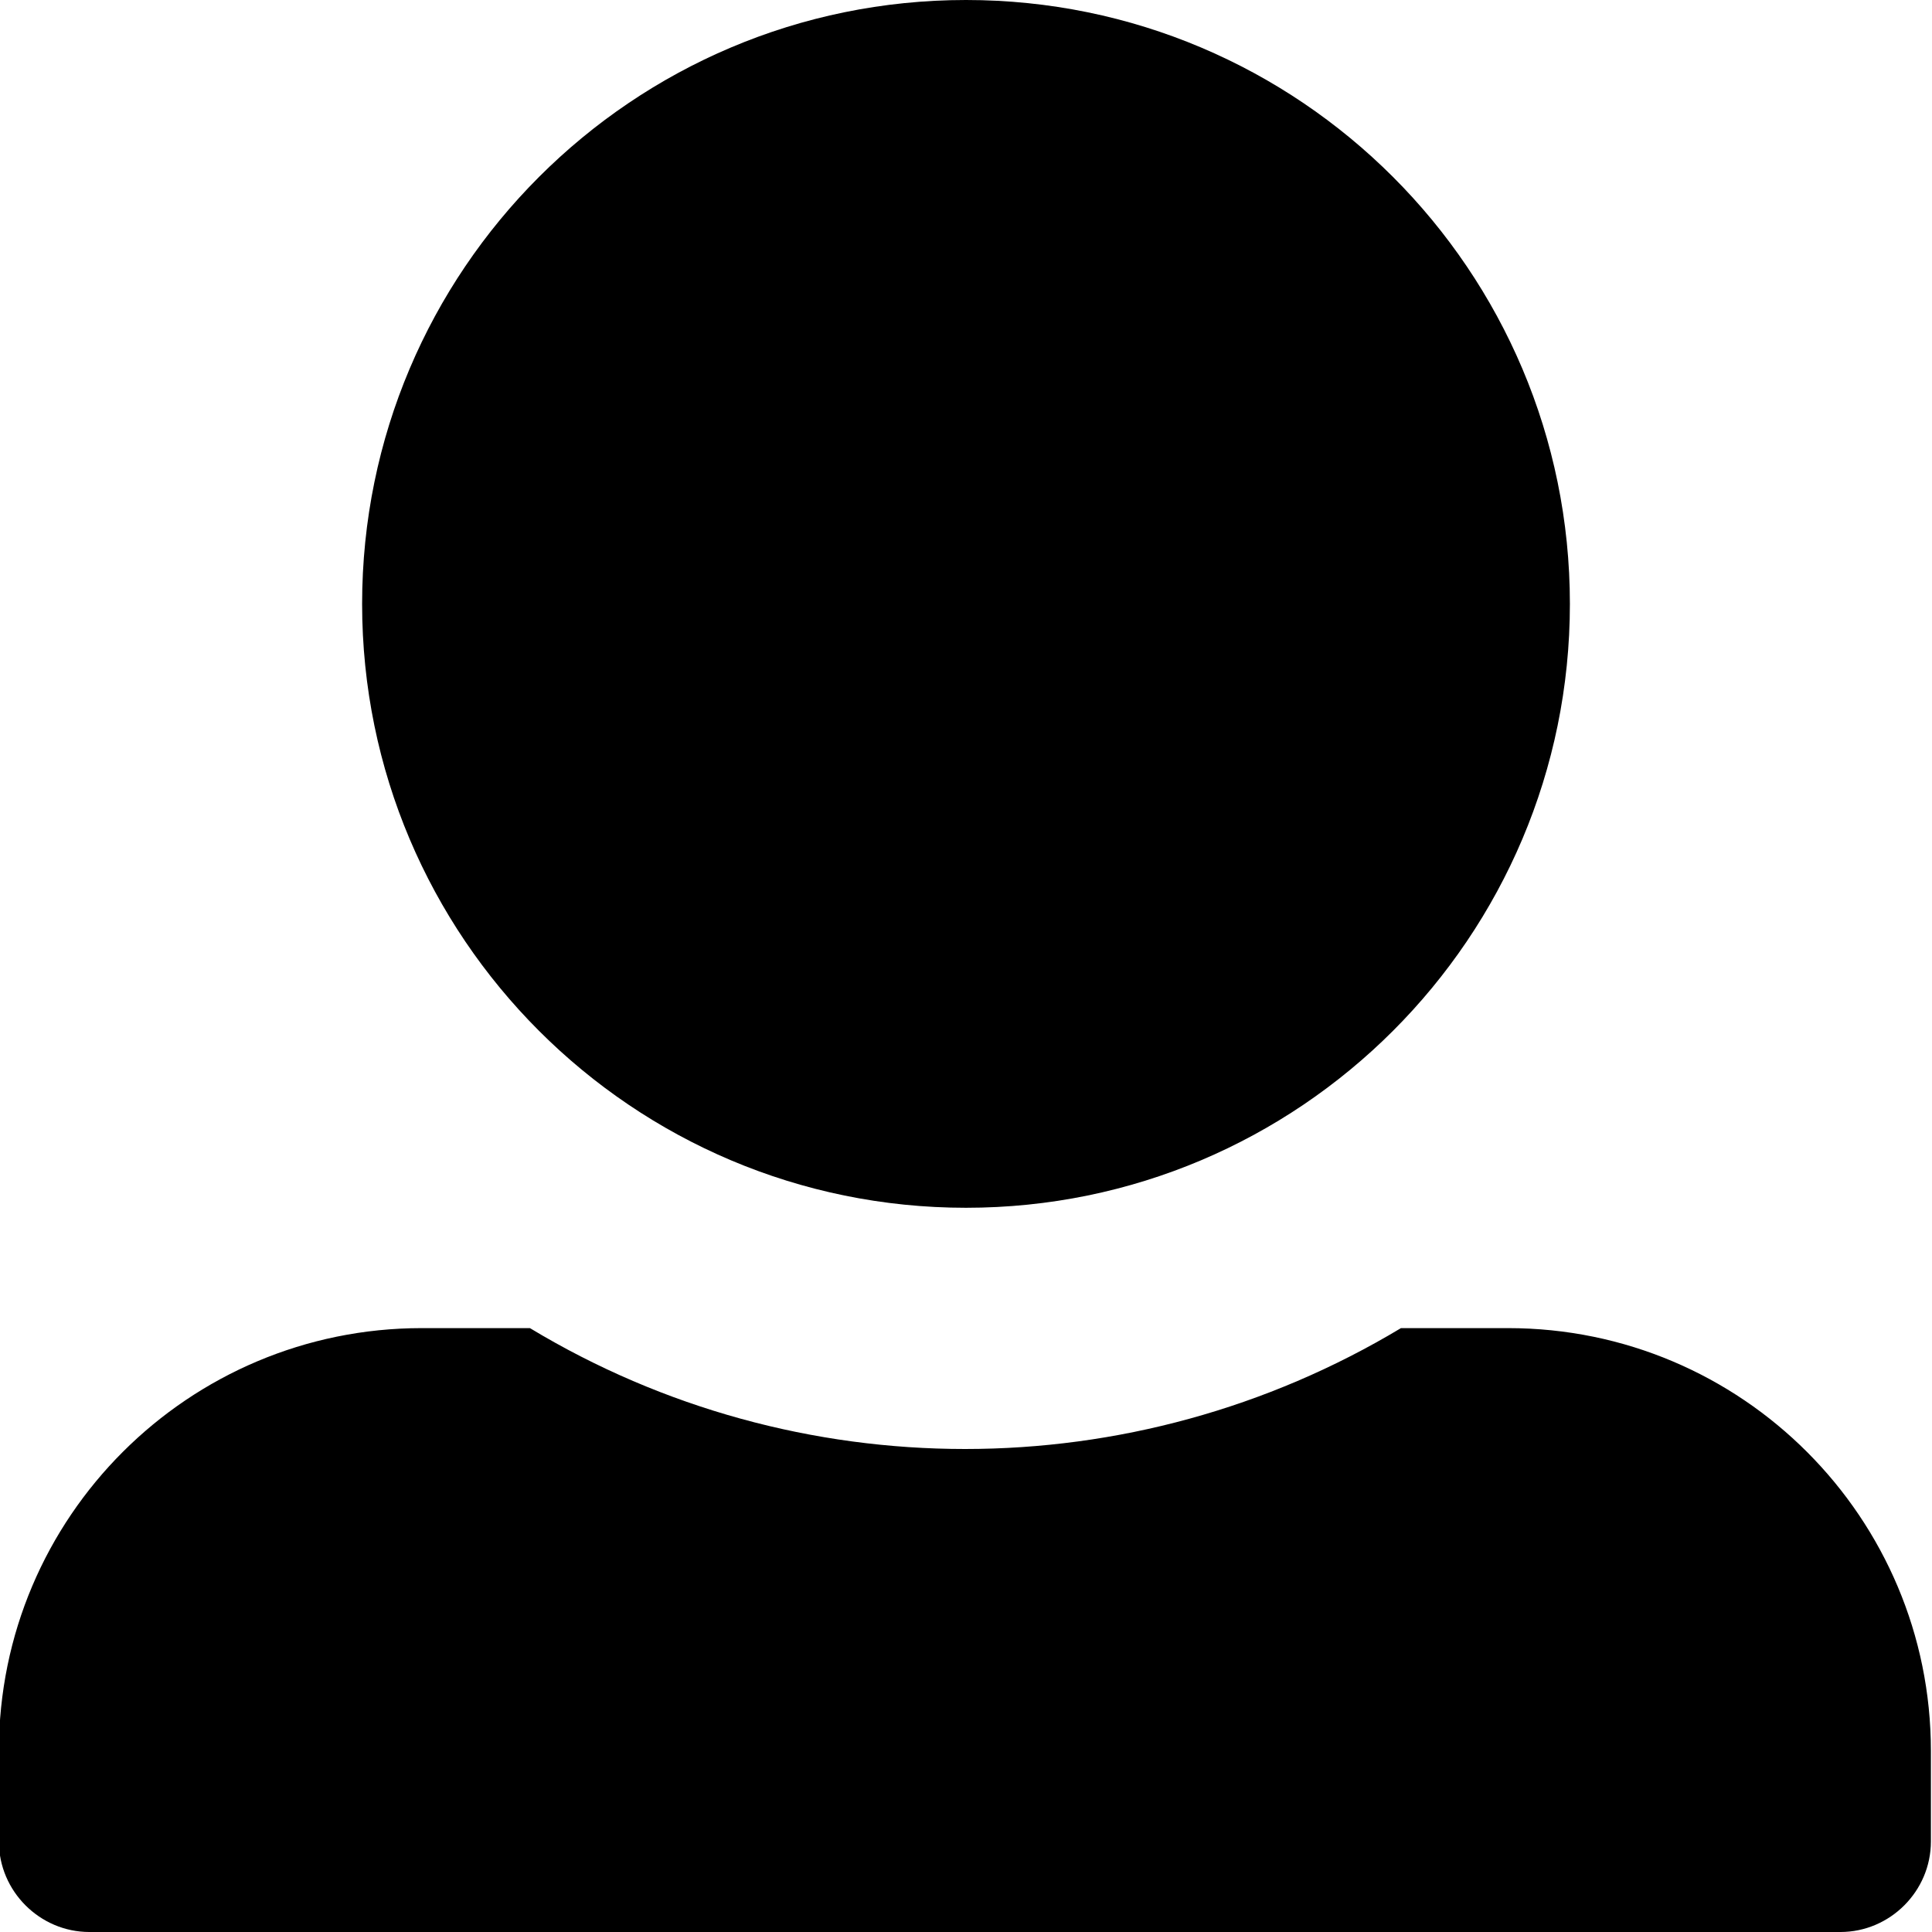 <?xml version="1.0" encoding="UTF-8" standalone="no"?>
<!-- Created with Inkscape (http://www.inkscape.org/) -->

<svg
   xmlns:dc="http://purl.org/dc/elements/1.1/"
   xmlns:cc="http://creativecommons.org/ns#"
   xmlns:rdf="http://www.w3.org/1999/02/22-rdf-syntax-ns#"
   xmlns:svg="http://www.w3.org/2000/svg"
   xmlns="http://www.w3.org/2000/svg"
   xmlns:sodipodi="http://sodipodi.sourceforge.net/DTD/sodipodi-0.dtd"
   xmlns:inkscape="http://www.inkscape.org/namespaces/inkscape"
   width="1.75mm"
   height="1.75mm"
   viewBox="0 0 1.75 1.75"
   version="1.1"
   id="svg7768"
   inkscape:version="0.92.1 r15371"
   sodipodi:docname="user_icon.svg">
  <defs
     id="defs7762" />
  <sodipodi:namedview
     id="base"
     pagecolor="#ffffff"
     bordercolor="#666666"
     borderopacity="1.0"
     inkscape:pageopacity="0.0"
     inkscape:pageshadow="2"
     inkscape:zoom="11.2"
     inkscape:cx="36.430914"
     inkscape:cy="-0.57916822"
     inkscape:document-units="mm"
     inkscape:current-layer="layer1"
     showgrid="false"
     inkscape:window-width="1920"
     inkscape:window-height="1017"
     inkscape:window-x="-8"
     inkscape:window-y="-8"
     inkscape:window-maximized="1" />
  <g
     inkscape:label="Layer 1"
     inkscape:groupmode="layer"
     id="layer1"
     transform="translate(-78.504,-154.205)">
    <path
       inkscape:connector-curvature="0"
       id="use5362"
       d="m 78.832,154.752 c 0,-0.302 0.245,-0.547 0.547,-0.547 0.302,0 0.547,0.245 0.547,0.547 0,0.302 -0.245,0.547 -0.547,0.547 -0.302,0 -0.547,-0.245 -0.547,-0.547 z m 1.039,0.656 h -0.098 c -0.243,0.146 -0.547,0.146 -0.789,0 h -0.098 c -0.211,0 -0.383,0.171 -0.383,0.383 v 0.082 c 0,0.045 0.037,0.082 0.082,0.082 h 1.586 c 0.045,0 0.082,-0.037 0.082,-0.082 v -0.082 c 0,-0.211 -0.171,-0.383 -0.383,-0.383 z"
       style="fill:#000000;fill-rule:nonzero;stroke-width:0.07" />
  </g>
</svg>
